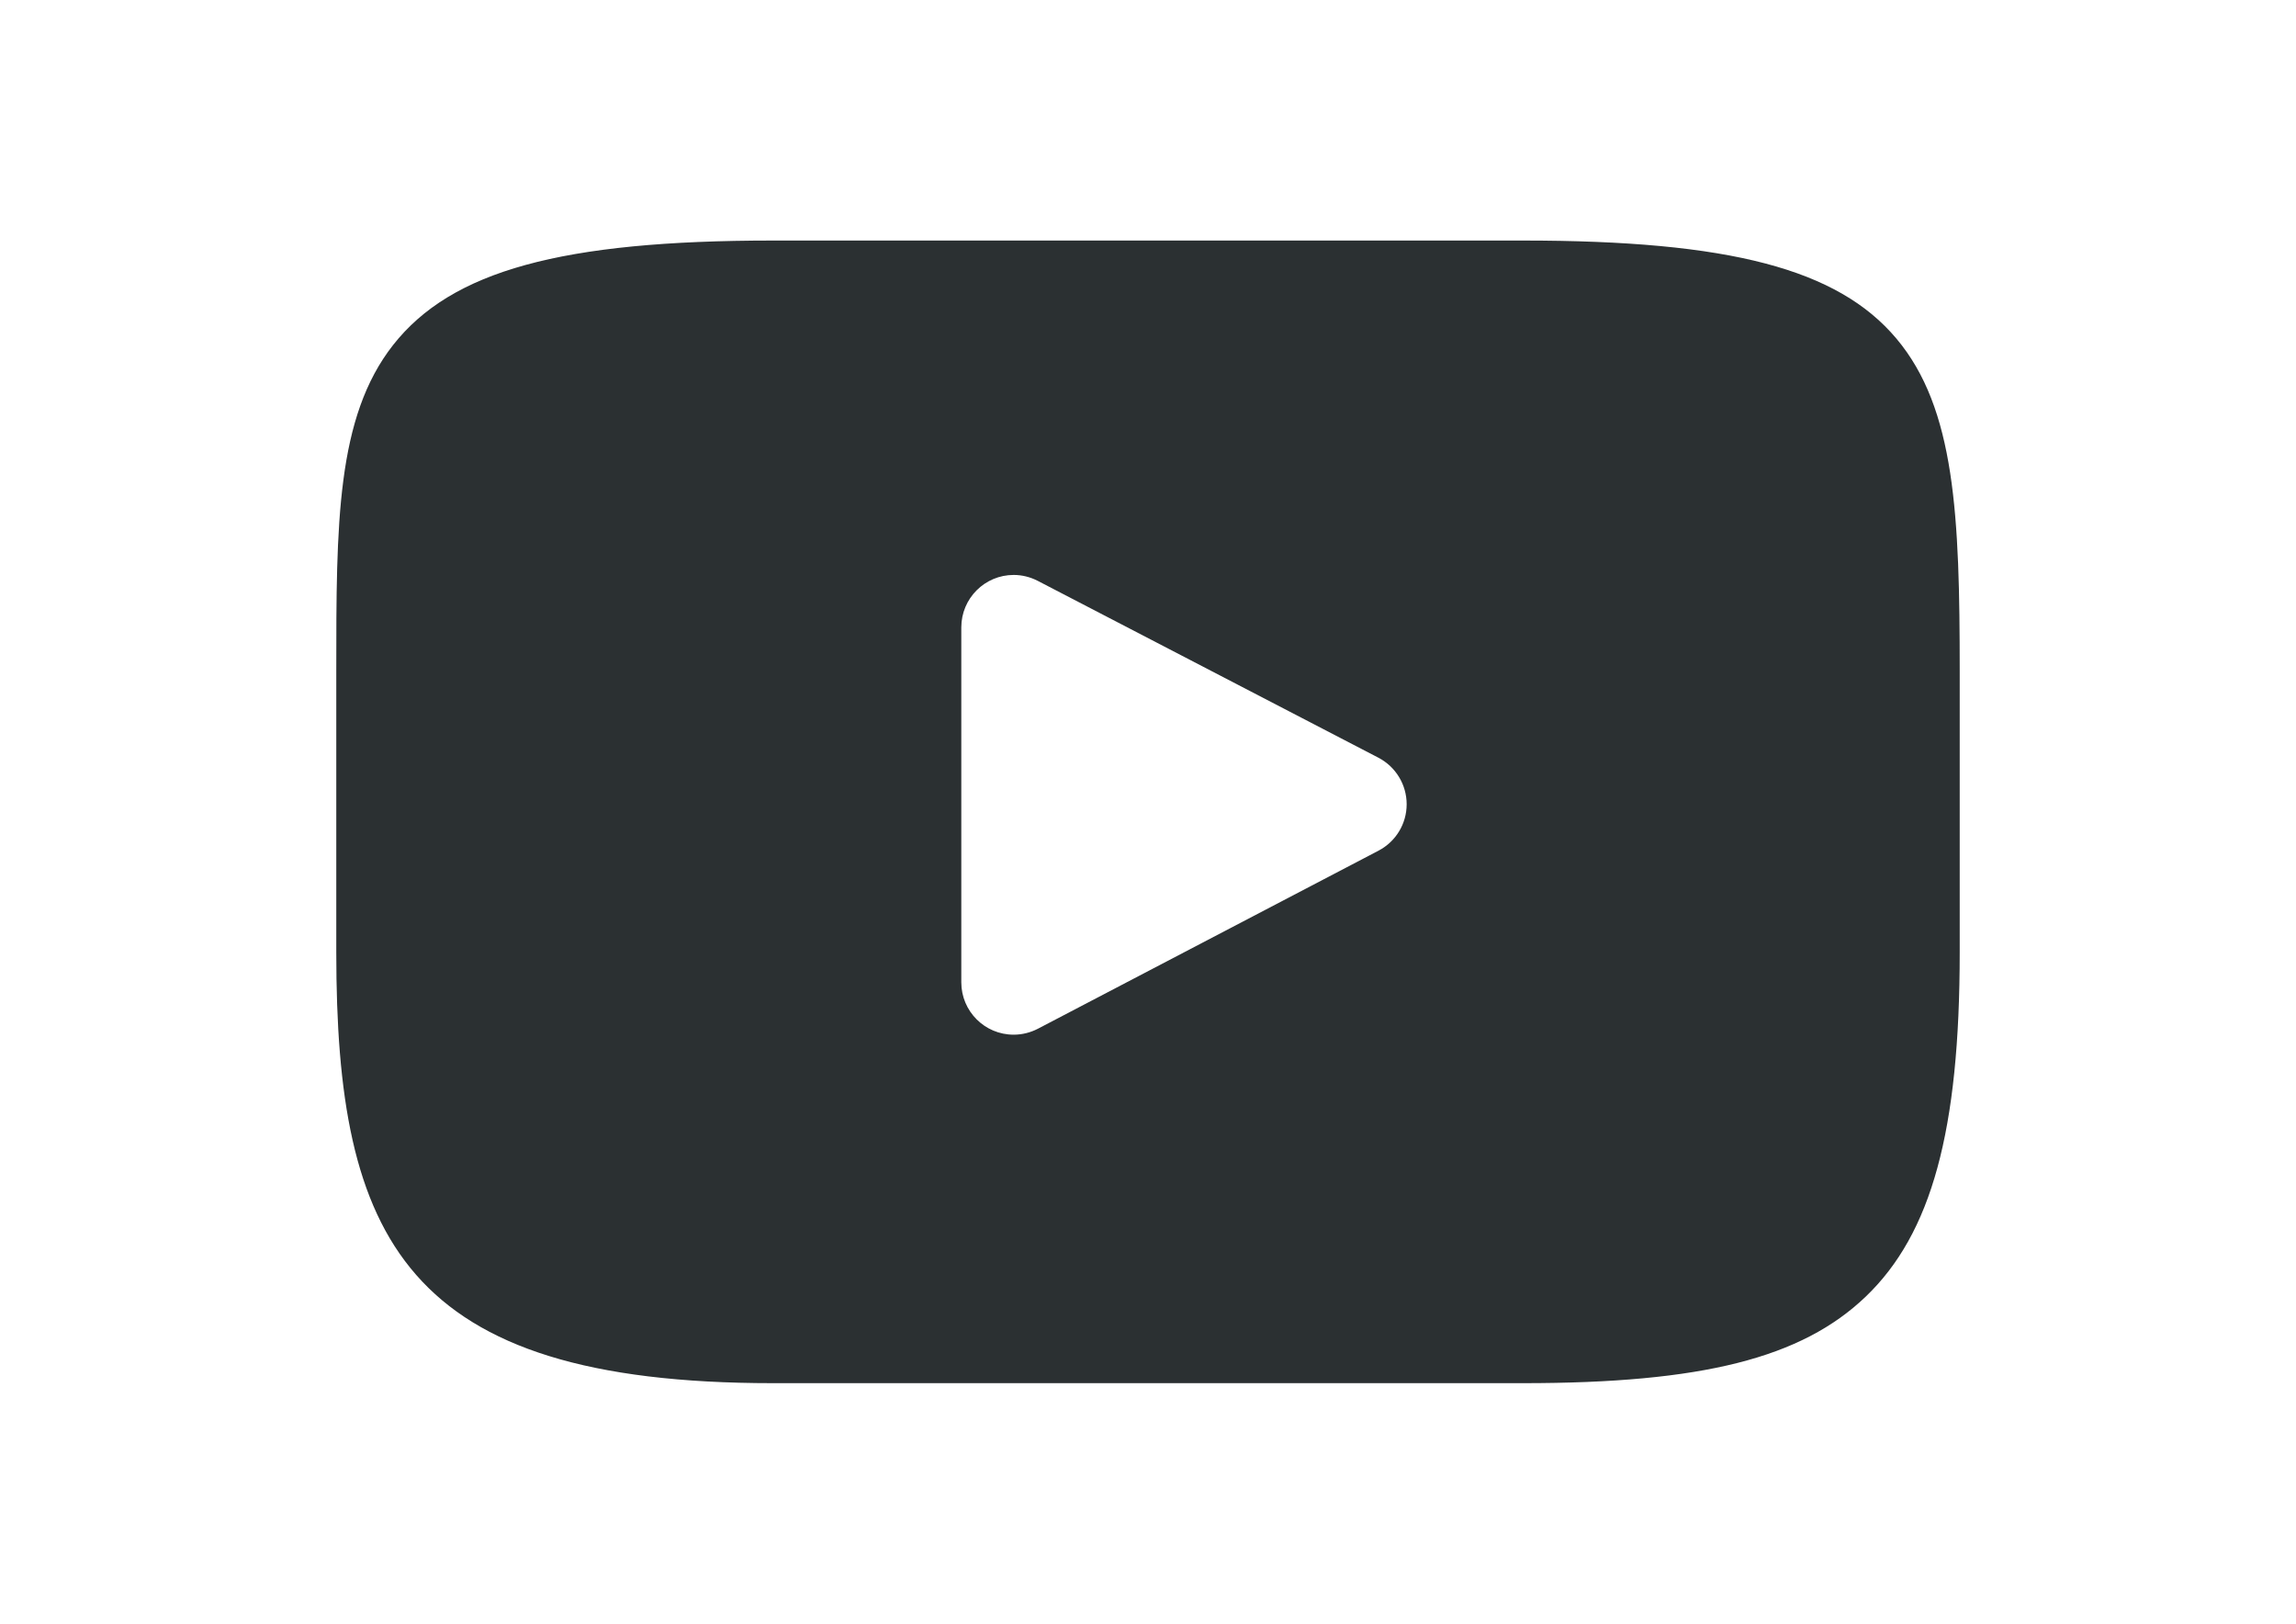 <?xml version="1.0" encoding="UTF-8"?>
<!DOCTYPE svg PUBLIC "-//W3C//DTD SVG 1.1//EN" "http://www.w3.org/Graphics/SVG/1.1/DTD/svg11.dtd">
<!-- Creator: CorelDRAW X7 -->
<svg xmlns="http://www.w3.org/2000/svg" xml:space="preserve" width="297mm" height="210mm" version="1.1" style="shape-rendering:geometricPrecision; text-rendering:geometricPrecision; image-rendering:optimizeQuality; fill-rule:evenodd; clip-rule:evenodd"
viewBox="0 0 29700 21000"
 xmlns:xlink="http://www.w3.org/1999/xlink">
 <defs>
  <style type="text/css">
   <![CDATA[
    .fil0 {fill:#2b3032}
   ]]>
  </style>
 </defs>
 <g id="Слой_x0020_1">
  <path class="fil0" d="M24531 4379c-758,-901 -2157,-1268 -4830,-1268l-9702 0c-2734,0 -4158,391 -4913,1350 -736,936 -736,2314 -736,4221l0 3636c0,3695 874,5571 5649,5571l9702 0c2318,0 3602,-324 4433,-1119 852,-816 1216,-2147 1216,-4452l0 -3636c0,-2011 -57,-3398 -819,-4303l0 0zm-6699 6623l-4406 2303c-97,50 -204,77 -314,77 -374,0 -677,-303 -677,-677 0,-1 0,-1 0,-1l0 -4590c0,-374 303,-678 678,-678 108,0 215,27 312,77l4406 2287c224,117 365,349 365,602 0,252 -140,483 -364,600l0 0z"/>
 </g>
</svg>
